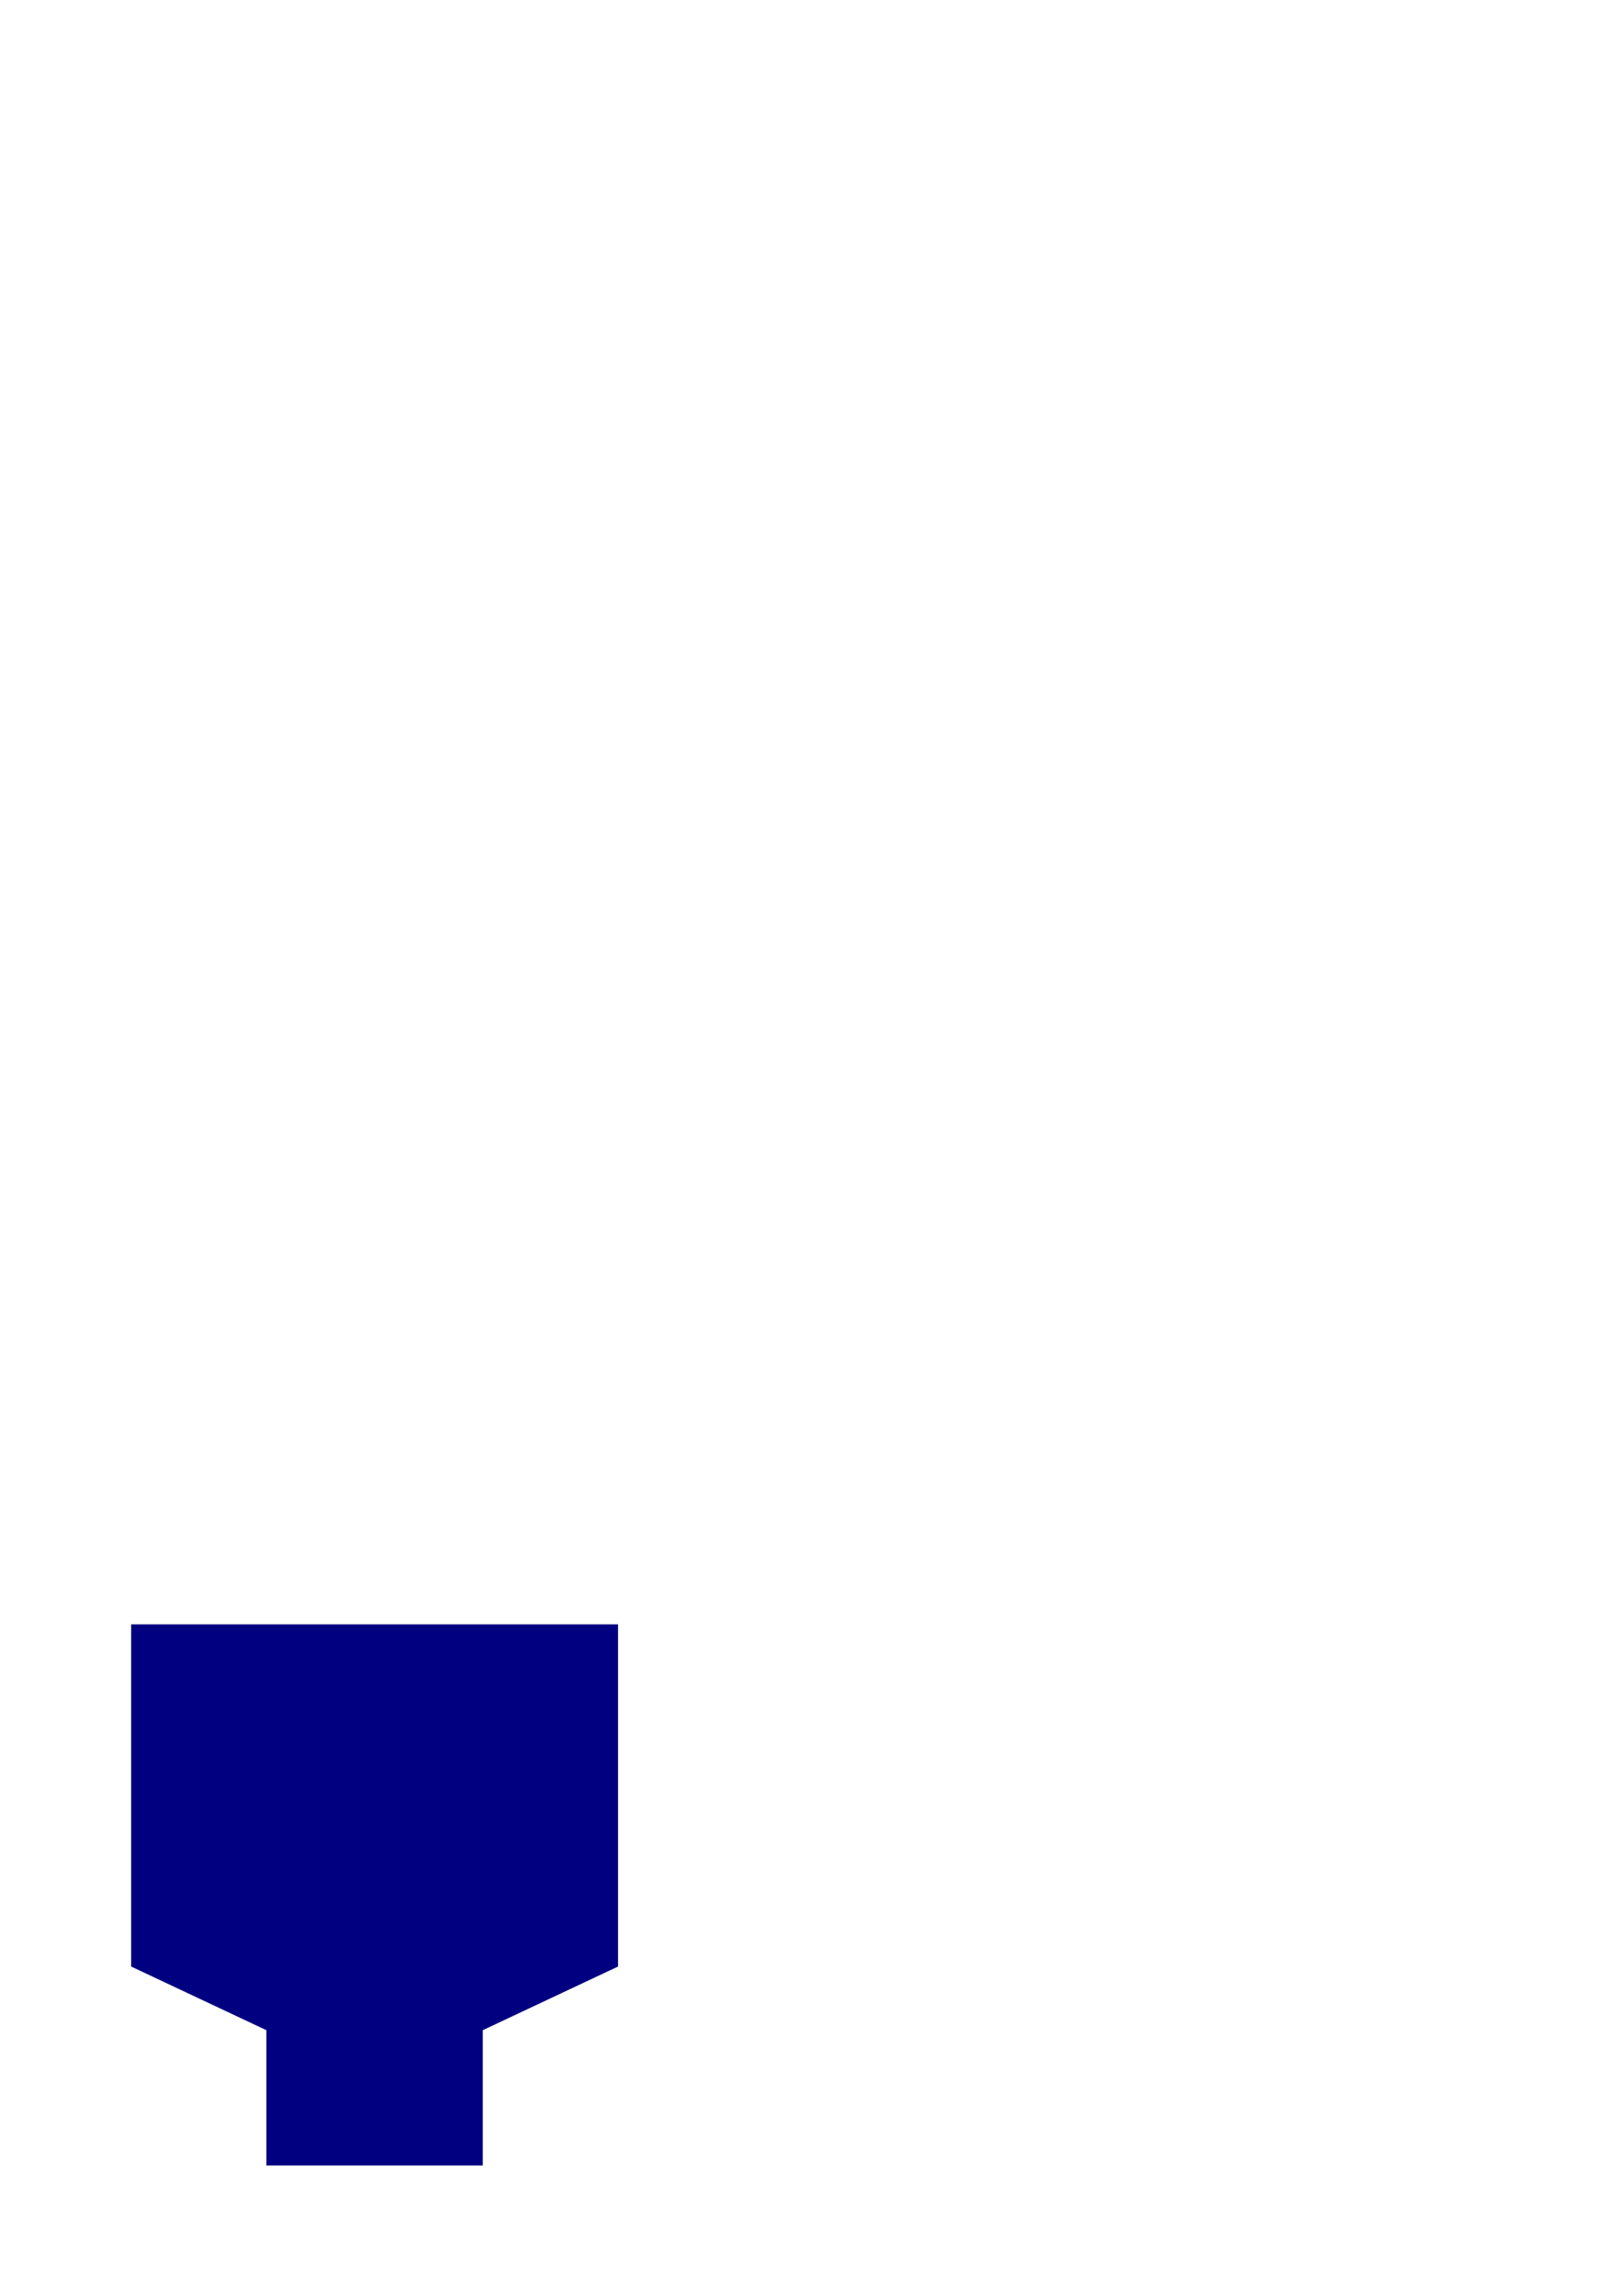 <?xml version="1.0" encoding="UTF-8" standalone="no"?>
<!-- Created with Inkscape (http://www.inkscape.org/) -->

<svg
   xmlns:dc="http://purl.org/dc/elements/1.1/"
   xmlns:cc="http://creativecommons.org/ns#"
   xmlns:rdf="http://www.w3.org/1999/02/22-rdf-syntax-ns#"
   xmlns:svg="http://www.w3.org/2000/svg"
   xmlns="http://www.w3.org/2000/svg"
   xmlns:sodipodi="http://sodipodi.sourceforge.net/DTD/sodipodi-0.dtd"
   xmlns:inkscape="http://www.inkscape.org/namespaces/inkscape"
   width="210mm"
   height="297mm"
   viewBox="0 0 210 297"
   version="1.1"
   id="svg4022"
   sodipodi:docname="bracket-inner.svg"
   inkscape:version="0.92.5 (2060ec1f9f, 2020-04-08)">
  <defs
     id="defs4016" />
  <sodipodi:namedview
     id="base"
     pagecolor="#ffffff"
     bordercolor="#666666"
     borderopacity="1.0"
     inkscape:pageopacity="0.0"
     inkscape:pageshadow="2"
     inkscape:zoom="2.8"
     inkscape:cx="305.5748"
     inkscape:cy="207.84098"
     inkscape:document-units="mm"
     inkscape:current-layer="layer1"
     showgrid="false"
     inkscape:window-width="1920"
     inkscape:window-height="996"
     inkscape:window-x="-8"
     inkscape:window-y="-8"
     inkscape:window-maximized="1" />
  <g
     inkscape:label="Layer 1"
     inkscape:groupmode="layer"
     id="layer1">
    <path
       id="path4033"
       style="fill:#000080;stroke:none;stroke-width:0.268px;stroke-linecap:butt;stroke-linejoin:miter;stroke-opacity:1"
       d="m 34.467,262.637 -17.5,-8.235 h 63 l -17.5,8.235 z m 1e-6,0 h 28 v 17.5 h -28 z m -17.5,-52.5 h 63 v 44.265 h -63 z"
       inkscape:connector-curvature="0" />
  </g>
</svg>
